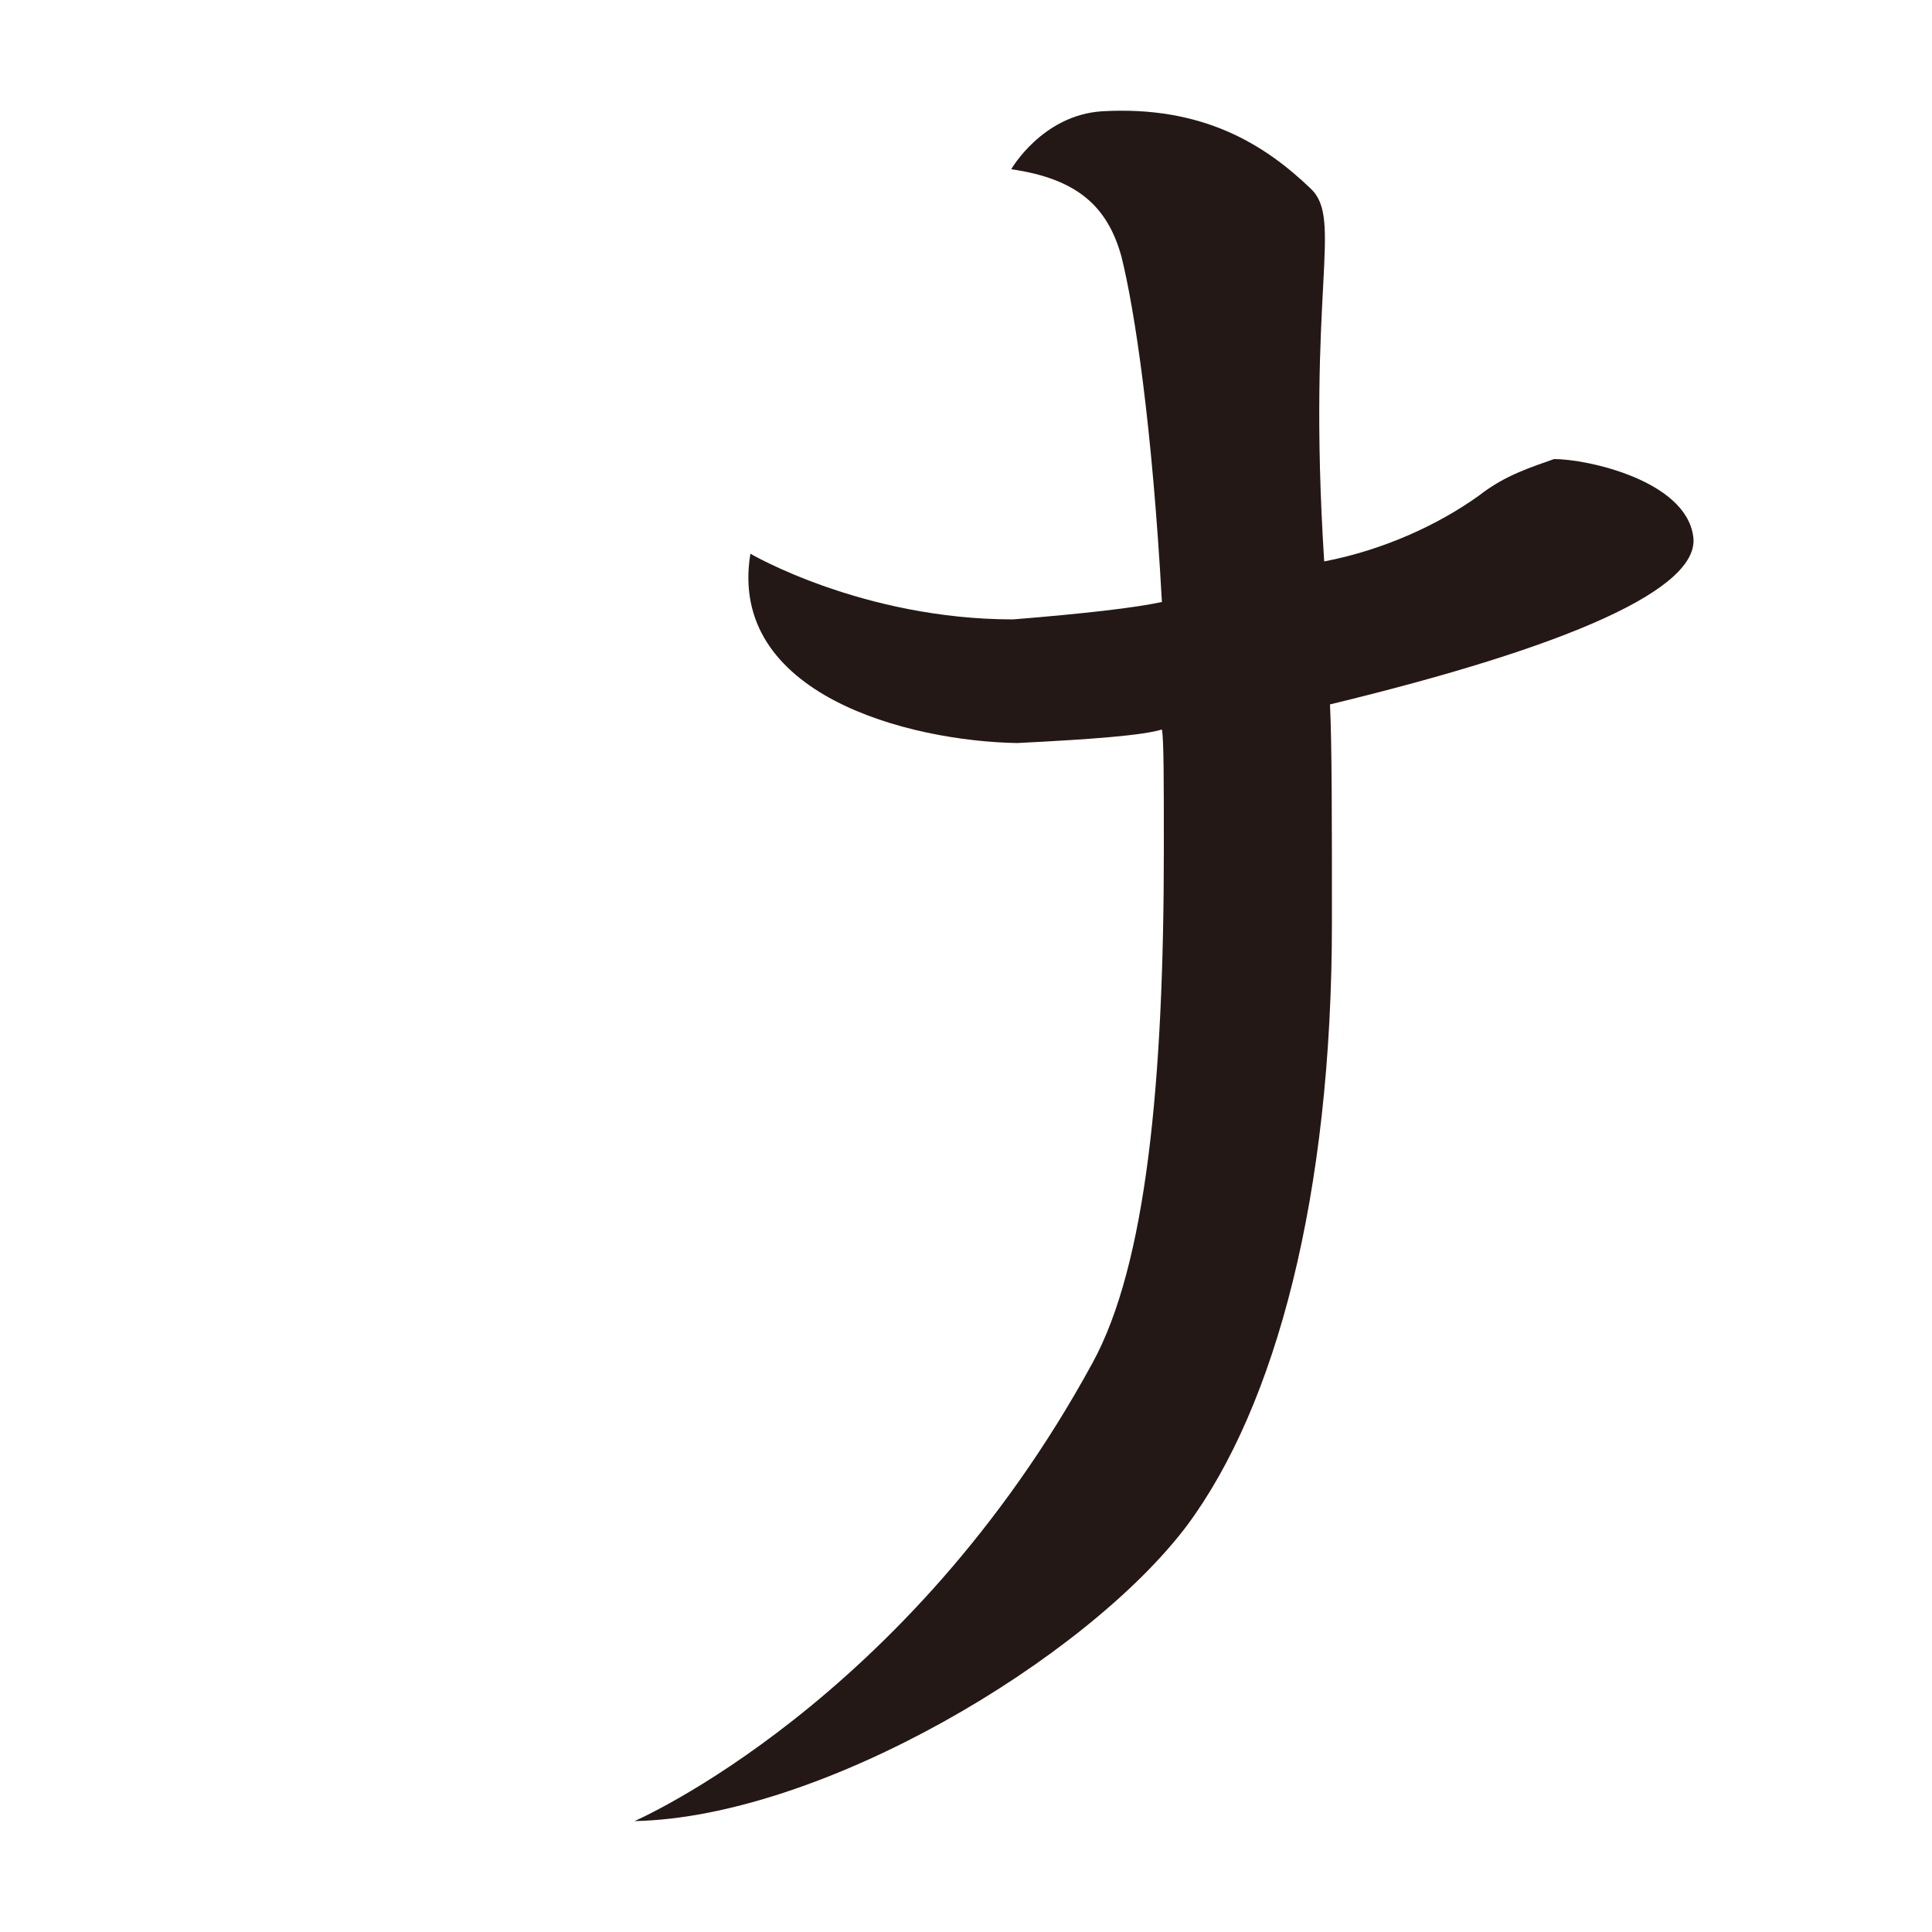 <?xml version="1.0" encoding="UTF-8"?>
<svg id="_レイヤー_1" data-name="レイヤー 1" xmlns="http://www.w3.org/2000/svg" version="1.1" viewBox="0 0 100 100">
  <defs>
    <style>
      .cls-1 {
        fill: #231815;
        stroke-width: 0px;
      }
    </style>
  </defs>
  <path class="cls-1" d="M87.64,27.76c-.4-2.9-5.5-4-7.2-4-1.1.4-2.5.8-3.9,1.9-2.1,1.5-4.9,2.8-8,3.4-.9-14.1,1-17.7-.7-19.3-2.4-2.3-5.6-4.3-10.8-4-3.1.2-4.7,3-4.7,3,3.5.5,5,2,5.7,4.5.7,2.8,1.6,8.8,2.1,17.9-1.4.3-4,.6-7.7.9-7.8,0-13.6-3.4-13.6-3.4-1.2,7.3,8.2,9.7,13.8,9.8,4-.2,6.5-.4,7.5-.7.1.5.1,2.7.1,6.2,0,12-.9,21.5-3.7,26.6-9.6,17.6-23.7,23.7-23.7,23.7,9.7-.2,23.4-8.4,28.6-15.3,4.6-6.2,7.5-17.1,7.5-31.2,0-5.4,0-9.2-.1-11.3,12.4-3,19.2-6,18.8-8.7Z"/>
</svg>